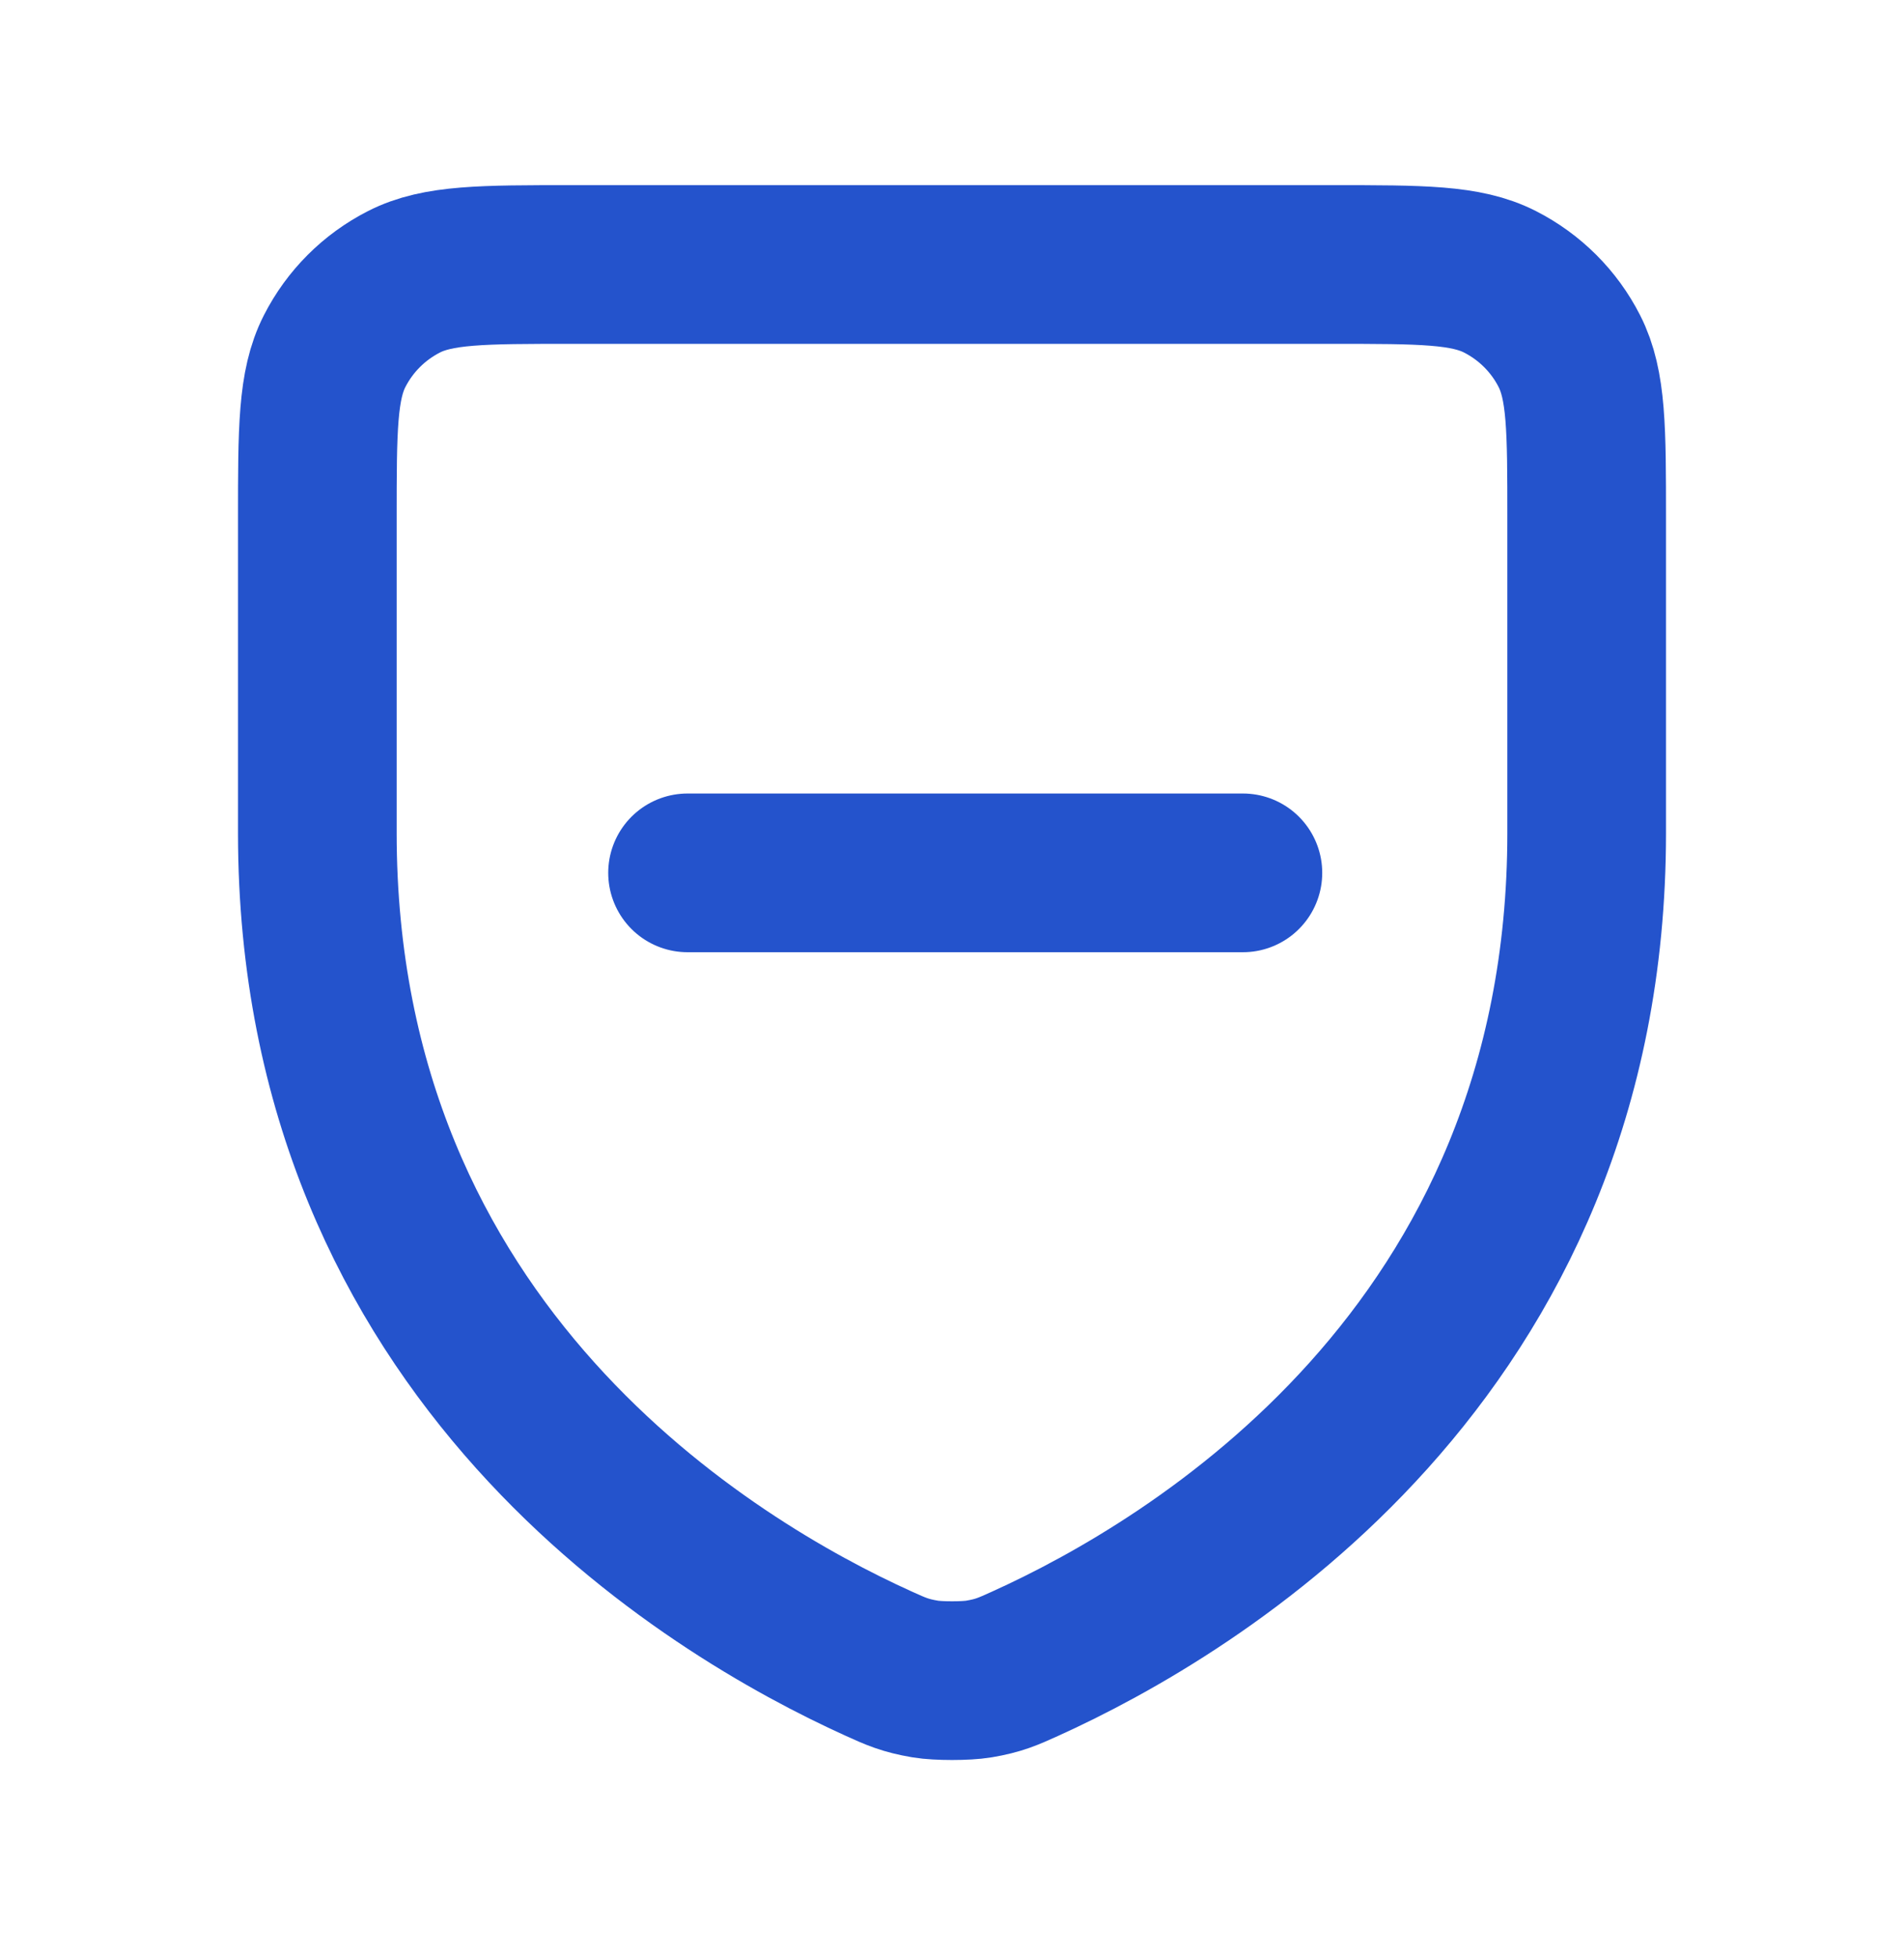 <svg width="36" height="37" viewBox="0 0 36 37" fill="none" xmlns="http://www.w3.org/2000/svg">
<g id="Shape / Shield">
<path id="Vector" d="M19.389 31.447C22.548 30.017 30 25.6 30 15.748V9.795C30 8.118 30 7.279 29.673 6.638C29.386 6.073 28.926 5.615 28.361 5.327C27.719 5 26.881 5 25.2 5H10.8C9.12 5 8.279 5 7.638 5.327C7.073 5.615 6.615 6.073 6.327 6.638C6 7.279 6 8.12 6 9.8V15.748C6 25.6 13.452 30.017 16.611 31.447C16.946 31.599 17.114 31.674 17.493 31.739C17.732 31.78 18.269 31.78 18.508 31.739C18.886 31.675 19.053 31.599 19.385 31.449L19.389 31.447Z" stroke="#2453CC" stroke-width="3" stroke-linecap="round" stroke-linejoin="round"/>
<path id="Vector 6" d="M13 16.5H23.5" stroke="#2453CC" stroke-width="3" stroke-linecap="round"/>
</g>
</svg>

